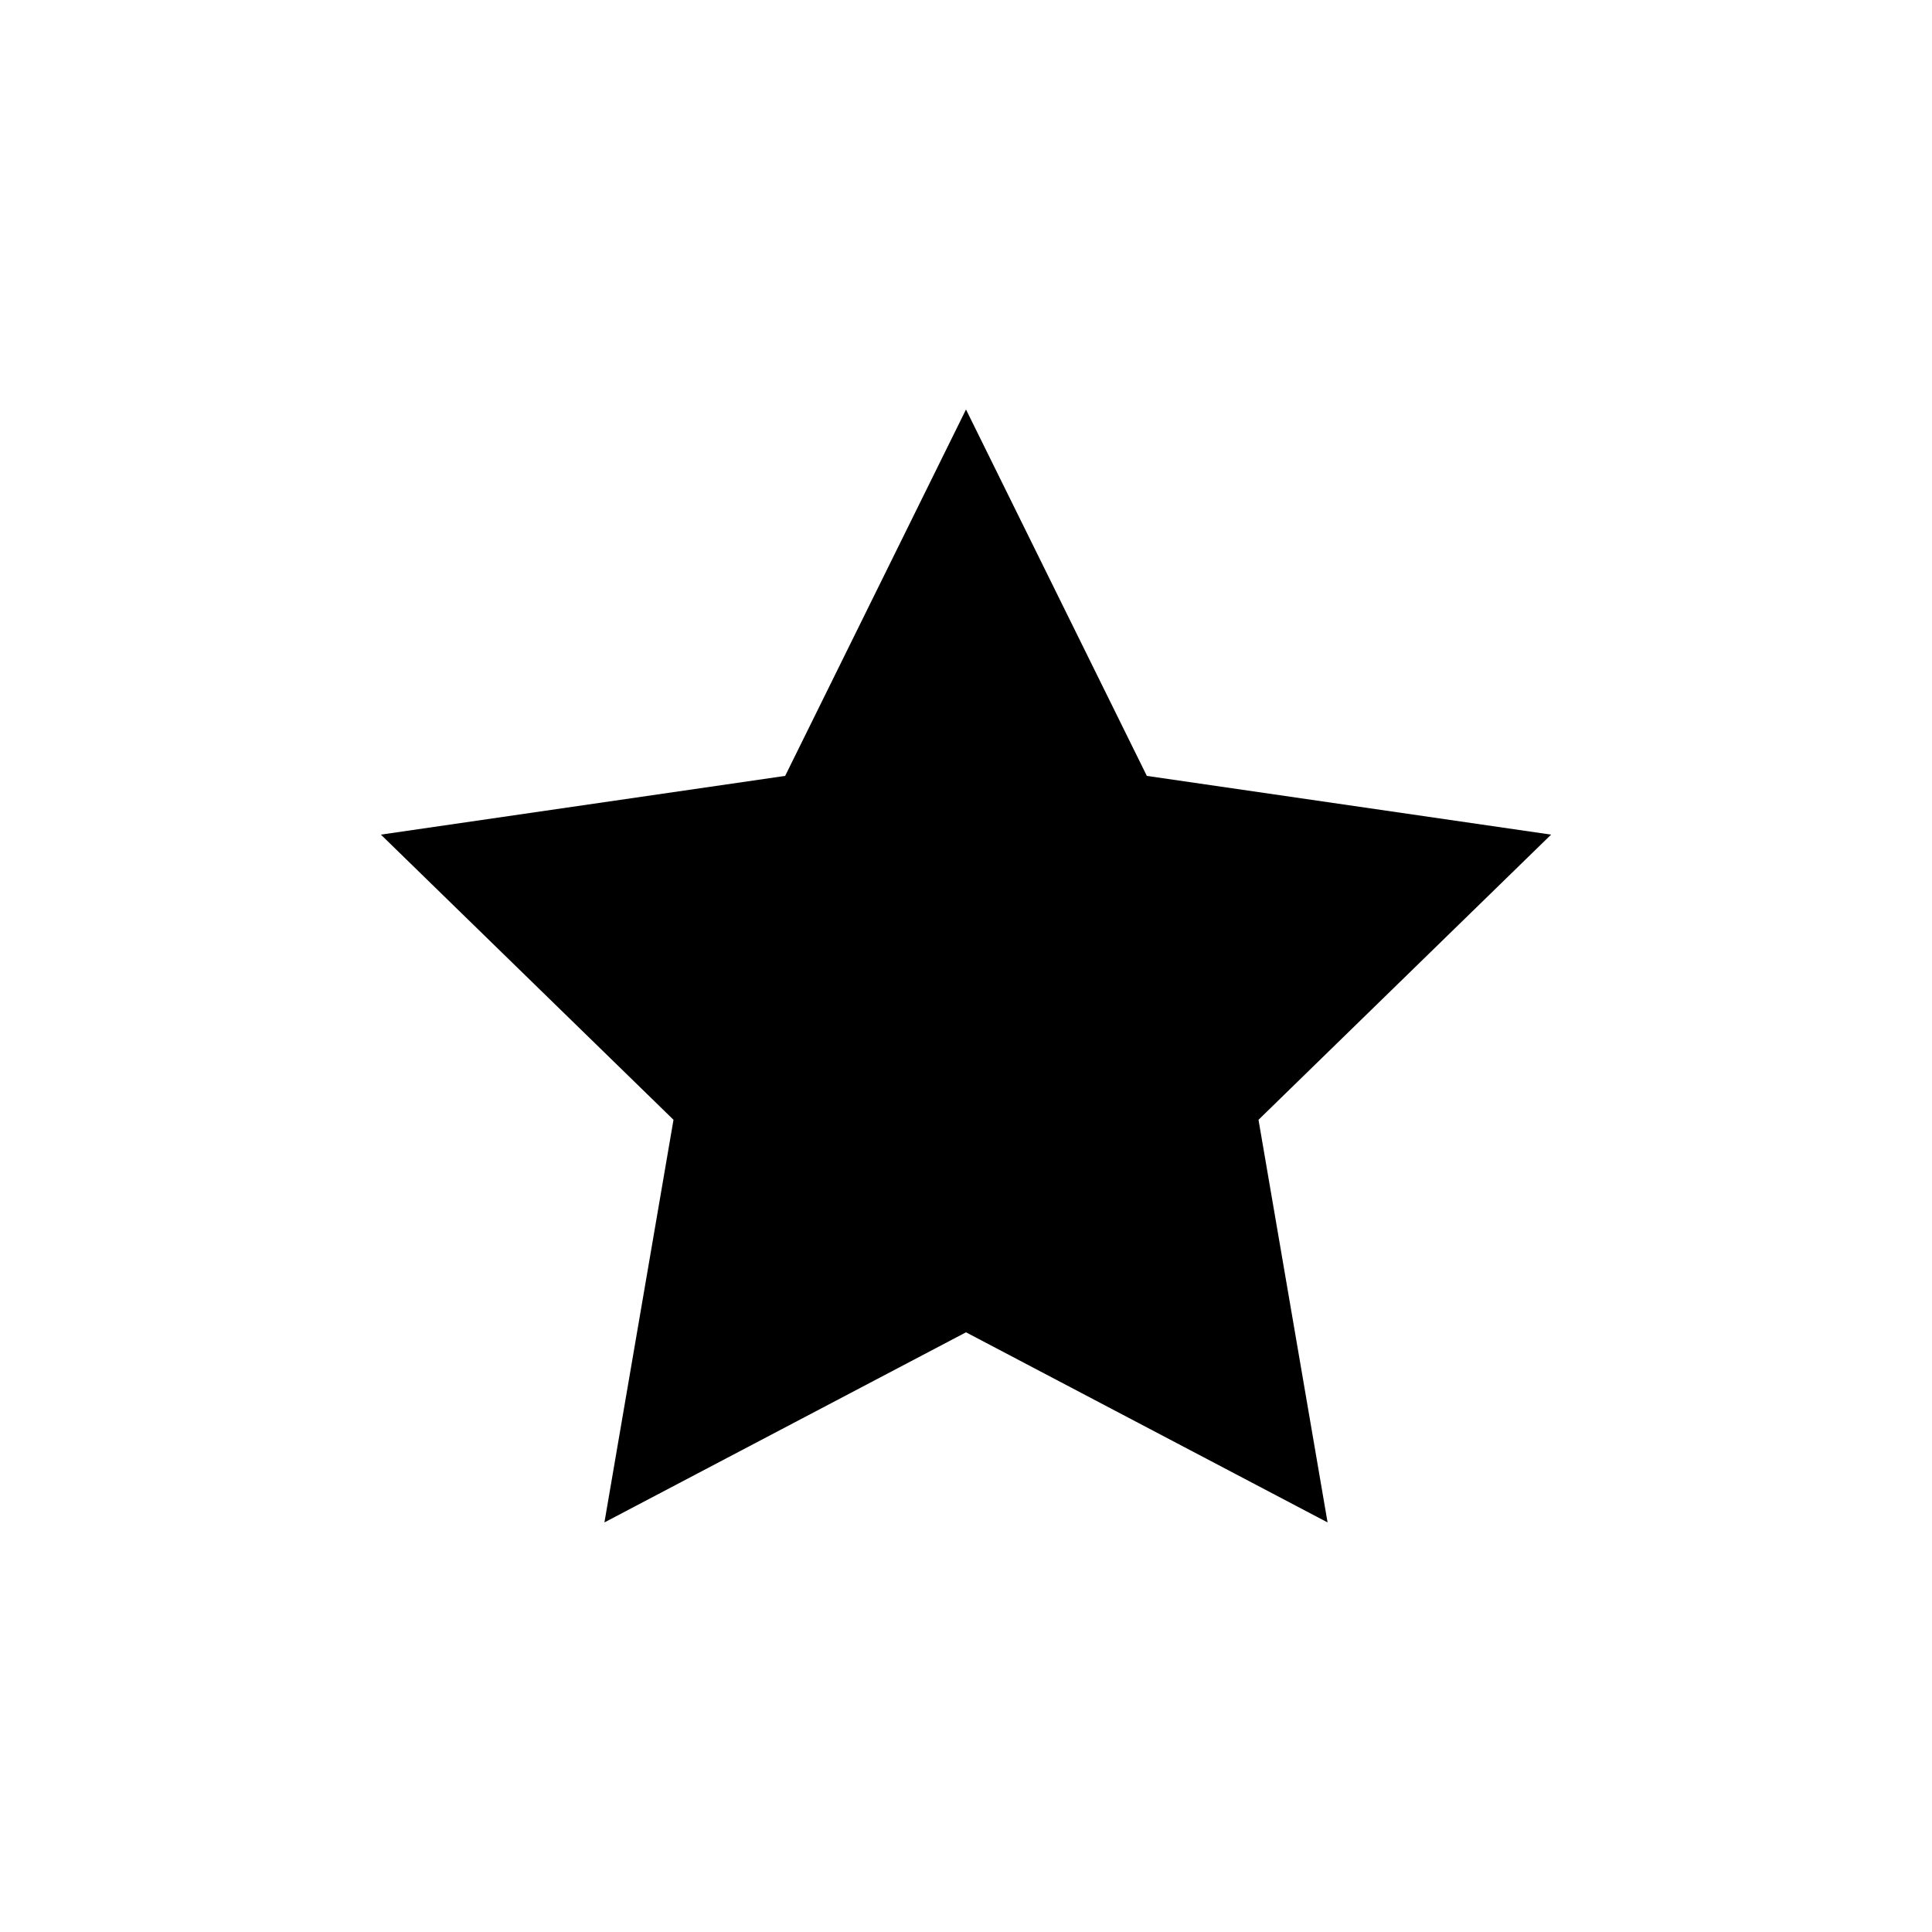 <!-- Generated by IcoMoon.io -->
<svg version="1.1" xmlns="http://www.w3.org/2000/svg" width="20" height="20" viewBox="0 0 20 20">
<title>star-full</title>
<path d="M16.057 8.64l-4.185-0.608-1.872-3.793-1.872 3.793-4.185 0.608 3.029 2.952-0.715 4.168 3.743-1.968 3.743 1.968-0.715-4.168 3.029-2.952z"></path>
</svg>
